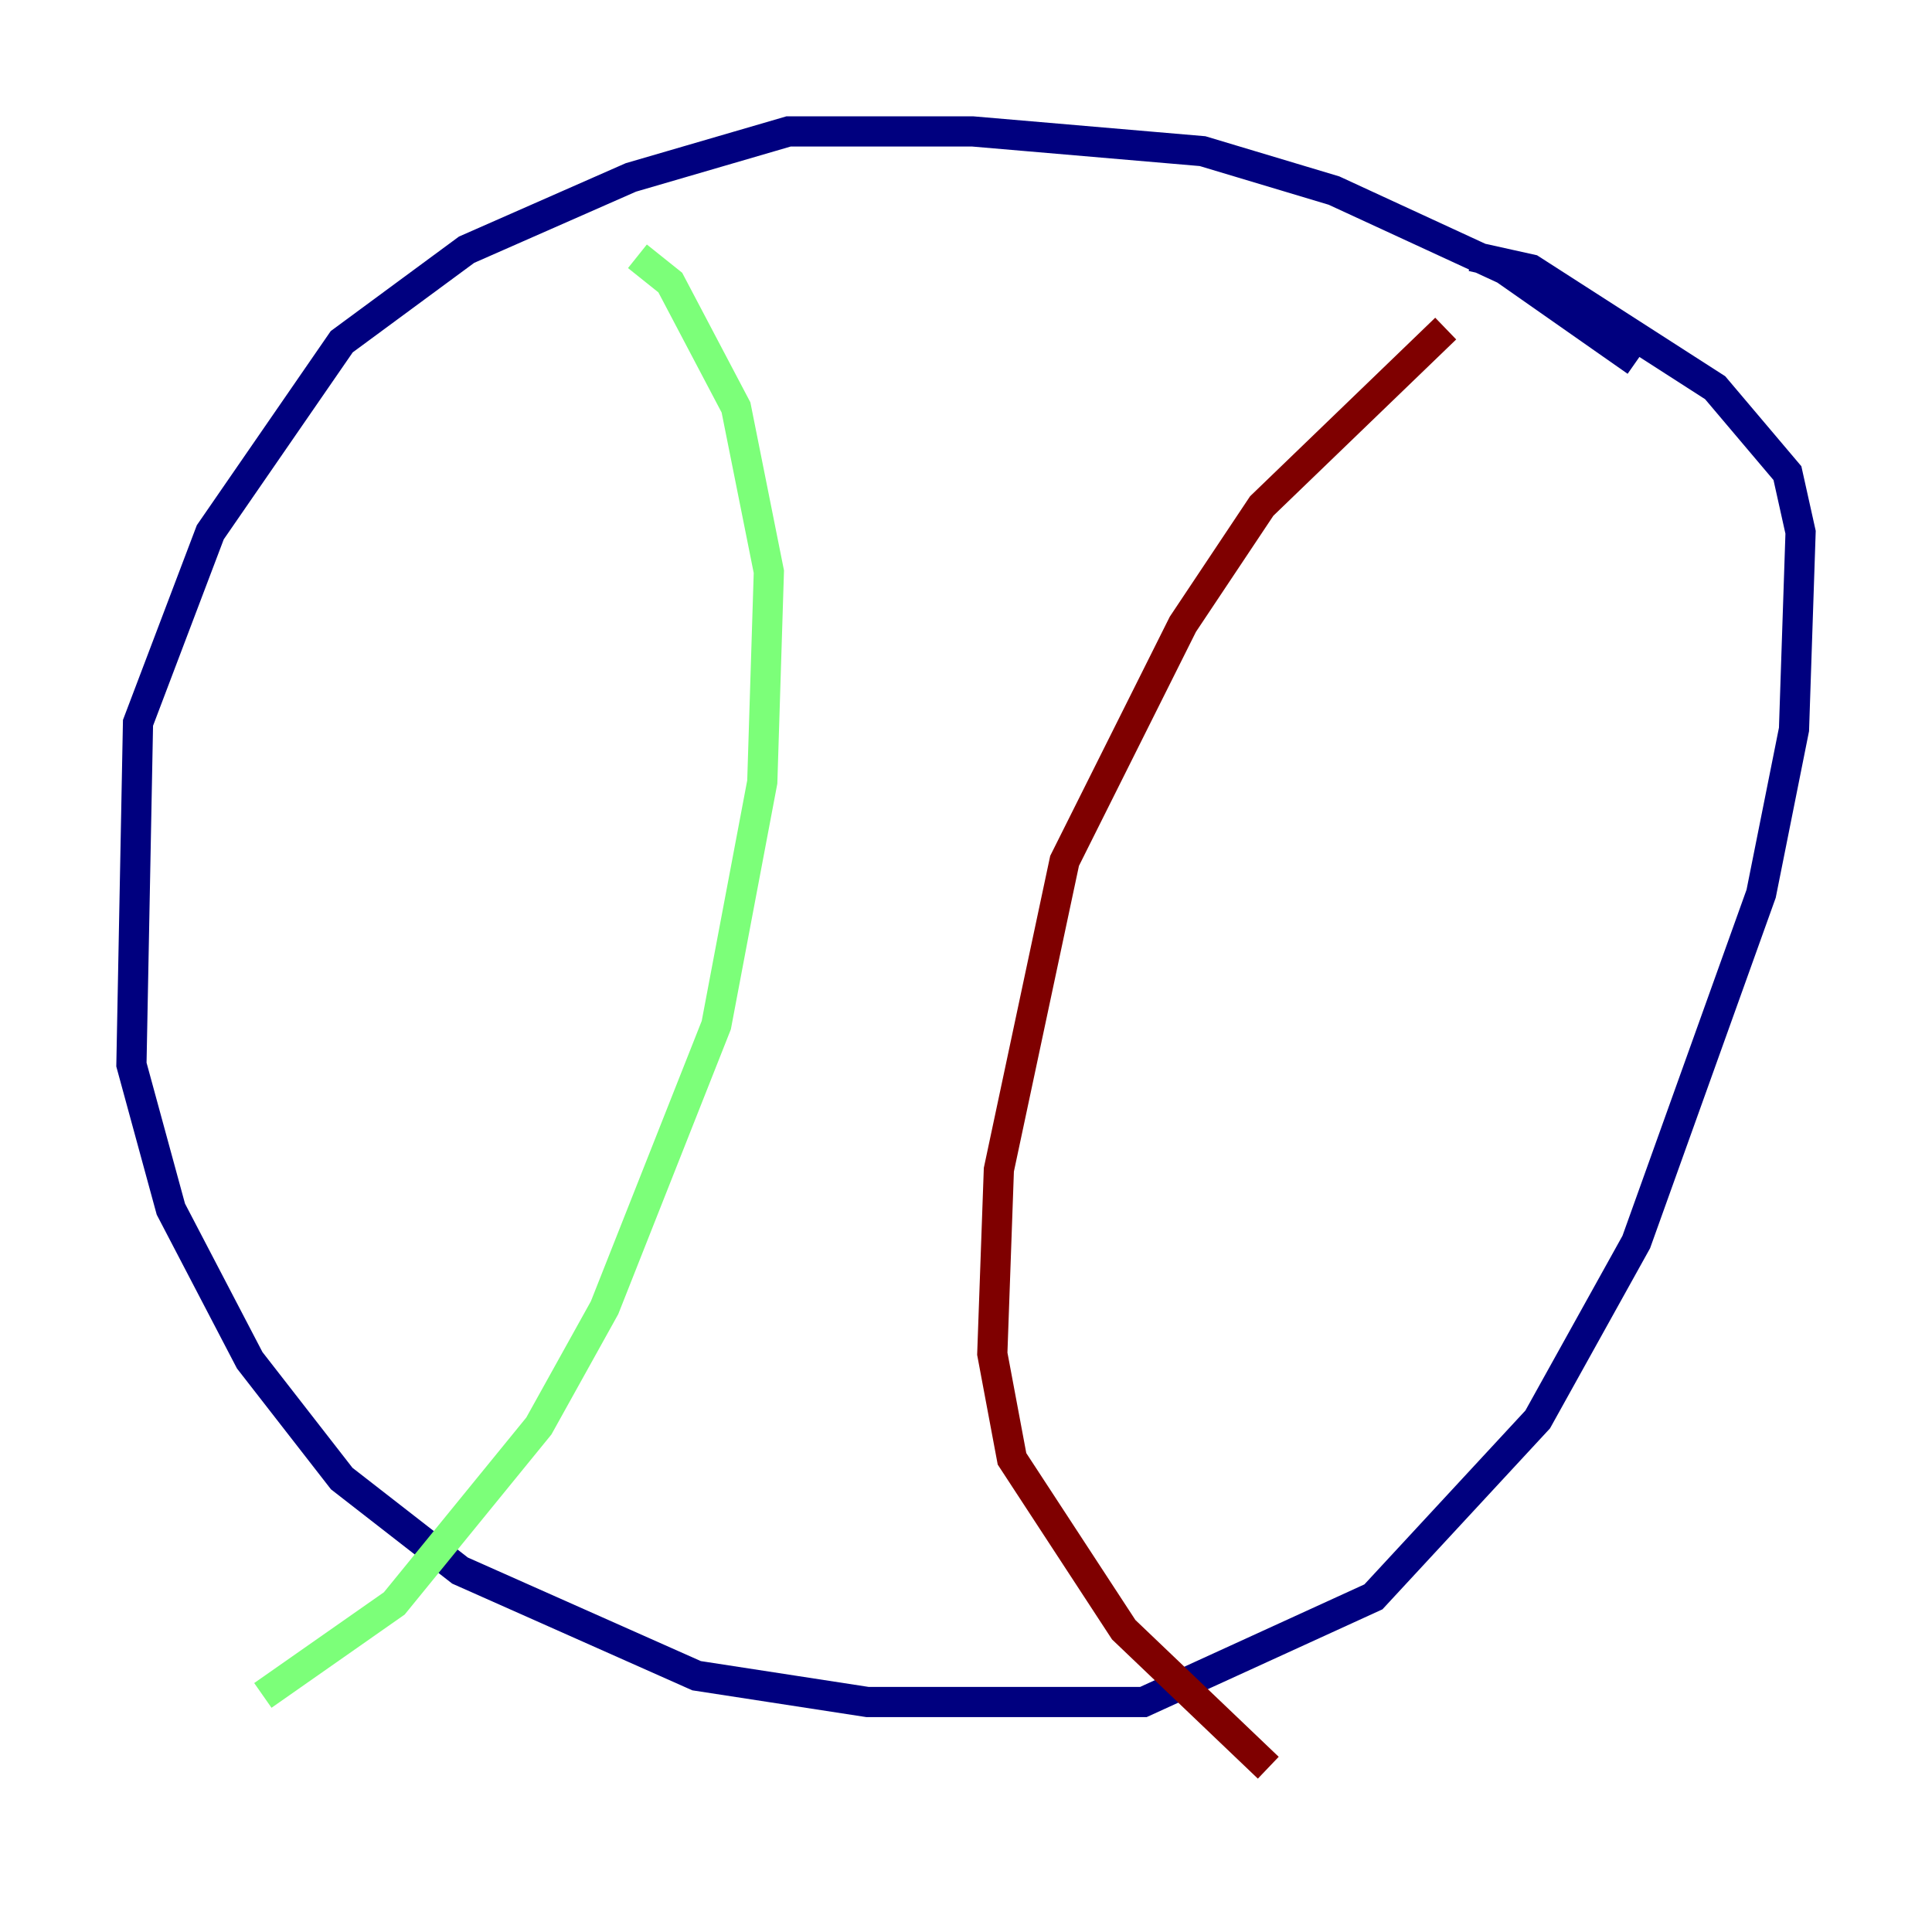 <?xml version="1.0" encoding="utf-8" ?>
<svg baseProfile="tiny" height="128" version="1.2" viewBox="0,0,128,128" width="128" xmlns="http://www.w3.org/2000/svg" xmlns:ev="http://www.w3.org/2001/xml-events" xmlns:xlink="http://www.w3.org/1999/xlink"><defs /><polyline fill="none" points="108.408,23.946 99.701,17.85 88.381,12.626 79.674,10.014 64.435,8.707 52.245,8.707 41.796,11.755 30.912,16.544 22.64,22.64 13.932,35.265 9.143,47.891 8.707,70.531 11.32,80.109 16.544,90.122 22.64,97.959 30.476,104.054 46.15,111.02 57.469,112.762 75.755,112.762 90.993,105.796 101.878,94.041 108.408,82.286 116.68,59.211 118.857,48.327 119.293,35.265 118.422,31.347 113.633,25.687 101.442,17.85 97.524,16.98" stroke="#00007f" stroke-width="2" /><polyline fill="none" points="42.231,16.98 44.408,18.721 48.762,26.993 50.939,37.878 50.503,51.809 47.456,67.918 40.054,86.639 35.701,94.476 26.122,106.231 17.415,112.326" stroke="#7cff79" stroke-width="2" /><polyline fill="none" points="95.782,21.769 83.592,33.524 78.367,41.361 70.531,57.034 66.177,77.497 65.742,89.687 67.048,96.653 74.449,107.973 84.027,117.116" stroke="#7f0000" stroke-width="2" /></svg>